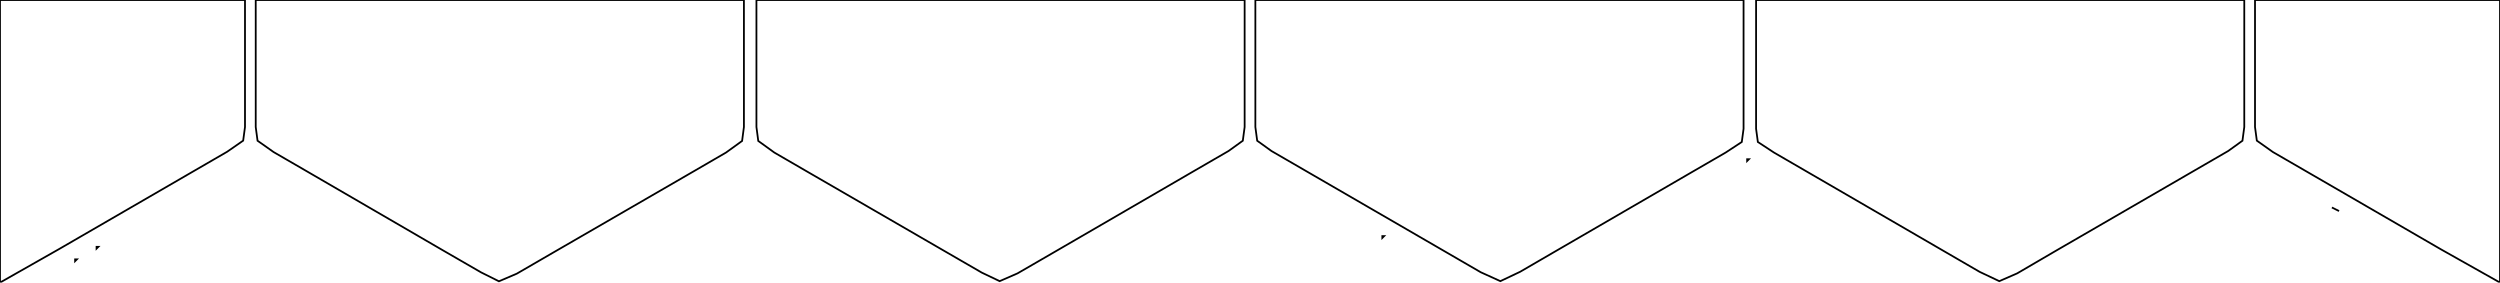 <?xml version="1.0" encoding="UTF-8" standalone="no"?>
<!DOCTYPE svg PUBLIC "-//W3C//DTD SVG 20010904//EN"
              "http://www.w3.org/TR/2001/REC-SVG-20010904/DTD/svg10.dtd">

<svg xmlns="http://www.w3.org/2000/svg"
     width="15.533in" height="1.756in"
     viewBox="0 0 1398 158">
  <path id="Selectie"
        fill="none" stroke="black" stroke-width="1"
        d="M 0.00,0.00
           C 0.00,0.00 137.00,0.00 137.00,0.00
             137.00,0.00 137.00,71.00 137.00,71.00
             137.00,71.00 135.98,78.62 135.98,78.62
             135.98,78.62 127.00,84.85 127.00,84.85
             127.00,84.85 106.00,97.01 106.00,97.01
             106.00,97.01 33.00,139.28 33.00,139.28
             33.00,139.28 0.00,158.00 0.00,158.00
             0.00,158.00 0.00,0.00 0.00,0.00 Z
           M 143.00,0.00
           C 143.00,0.00 416.00,0.00 416.00,0.00
             416.00,0.00 416.00,71.00 416.00,71.00
             416.00,71.00 414.98,78.79 414.98,78.79
             414.98,78.79 406.00,85.28 406.00,85.28
             406.00,85.28 389.00,95.15 389.00,95.15
             389.00,95.15 309.00,141.42 309.00,141.42
             309.00,141.42 289.00,153.01 289.00,153.01
             289.00,153.01 279.00,157.28 279.00,157.28
             279.00,157.28 269.00,152.28 269.00,152.28
             269.00,152.28 248.00,140.15 248.00,140.15
             248.00,140.15 172.00,96.01 172.00,96.01
             172.00,96.01 153.00,85.01 153.00,85.01
             153.00,85.01 144.02,78.67 144.02,78.67
             144.02,78.67 143.00,71.00 143.00,71.00
             143.00,71.00 143.00,0.00 143.00,0.00 Z
           M 423.00,0.00
           C 423.00,0.00 696.00,0.00 696.00,0.00
             696.00,0.00 696.00,71.00 696.00,71.00
             696.00,71.00 694.98,78.67 694.98,78.67
             694.98,78.67 687.00,84.42 687.00,84.42
             687.00,84.42 668.00,95.42 668.00,95.42
             668.00,95.42 589.00,141.28 589.00,141.28
             589.00,141.28 569.00,152.85 569.00,152.85
             569.00,152.85 559.00,157.20 559.00,157.20
             559.00,157.20 549.00,152.42 549.00,152.42
             549.00,152.42 529.00,140.85 529.00,140.85
             529.00,140.85 451.00,95.72 451.00,95.72
             451.00,95.72 433.00,85.28 433.00,85.28
             433.00,85.28 424.02,78.79 424.02,78.79
             424.02,78.79 423.00,71.00 423.00,71.00
             423.00,71.00 423.00,0.00 423.00,0.00 Z
           M 702.00,0.00
           C 702.00,0.00 975.00,0.00 975.00,0.00
             975.00,0.00 975.00,72.00 975.00,72.00
             975.00,72.00 974.01,79.37 974.01,79.37
             974.01,79.37 965.00,85.28 965.00,85.28
             965.00,85.28 946.00,96.28 946.00,96.28
             946.00,96.28 871.00,139.80 871.00,139.80
             871.00,139.80 850.00,151.99 850.00,151.99
             850.00,151.99 839.00,157.20 839.00,157.20
             839.00,157.20 828.00,152.20 828.00,152.20
             828.00,152.20 808.00,140.60 808.00,140.60
             808.00,140.60 730.00,95.42 730.00,95.42
             730.00,95.42 711.00,84.42 711.00,84.42
             711.00,84.42 703.02,78.67 703.02,78.67
             703.02,78.67 702.00,71.00 702.00,71.00
             702.00,71.00 702.00,0.00 702.00,0.00 Z
           M 982.00,0.00
           C 982.00,0.00 1255.00,0.00 1255.00,0.00
             1255.00,0.00 1255.00,71.00 1255.00,71.00
             1255.00,71.00 1253.98,78.67 1253.98,78.67
             1253.98,78.67 1246.00,84.42 1246.00,84.42
             1246.00,84.42 1227.00,95.42 1227.00,95.42
             1227.00,95.42 1150.00,140.01 1150.00,140.01
             1150.00,140.01 1128.00,152.85 1128.00,152.85
             1128.00,152.85 1118.00,157.20 1118.00,157.20
             1118.00,157.20 1107.00,151.99 1107.00,151.99
             1107.00,151.99 1086.00,139.80 1086.00,139.80
             1086.00,139.80 1010.00,95.72 1010.00,95.72
             1010.00,95.72 992.00,85.28 992.00,85.28
             992.00,85.28 982.99,79.37 982.99,79.37
             982.99,79.37 982.00,72.00 982.00,72.00
             982.00,72.00 982.00,0.00 982.00,0.00 Z
           M 1261.00,0.00
           C 1261.00,0.00 1398.00,0.00 1398.00,0.00
             1398.00,0.00 1398.00,158.00 1398.00,158.00
             1398.00,158.00 1365.00,139.42 1365.00,139.42
             1365.00,139.42 1293.00,97.72 1293.00,97.72
             1293.00,97.72 1271.00,84.99 1271.00,84.99
             1271.00,84.99 1262.02,78.62 1262.02,78.62
             1262.02,78.62 1261.00,71.00 1261.00,71.00
             1261.00,71.00 1261.00,0.00 1261.00,0.00 Z
           M 977.00,89.00
           C 977.00,89.00 978.00,89.00 978.00,89.00
             978.00,89.00 977.00,90.00 977.00,90.00
             977.00,90.00 977.00,89.00 977.00,89.00 Z
           M 1304.00,116.00
           C 1304.00,116.00 1308.00,118.00 1308.00,118.00
             1308.00,118.00 1304.00,116.00 1304.00,116.00 Z
           M 773.00,132.00
           C 773.00,132.00 774.00,132.00 774.00,132.00
             774.00,132.00 773.00,133.00 773.00,133.00
             773.00,133.00 773.00,132.00 773.00,132.00 Z
           M 54.00,138.00
           C 54.00,138.00 55.00,138.00 55.00,138.00
             55.00,138.00 54.00,139.00 54.00,139.00
             54.00,139.00 54.00,138.00 54.00,138.00 Z
           M 42.00,145.00
           C 42.00,145.00 43.00,145.00 43.00,145.00
             43.00,145.00 42.00,146.00 42.00,146.00
             42.00,146.00 42.00,145.00 42.00,145.00 Z" />
</svg>
